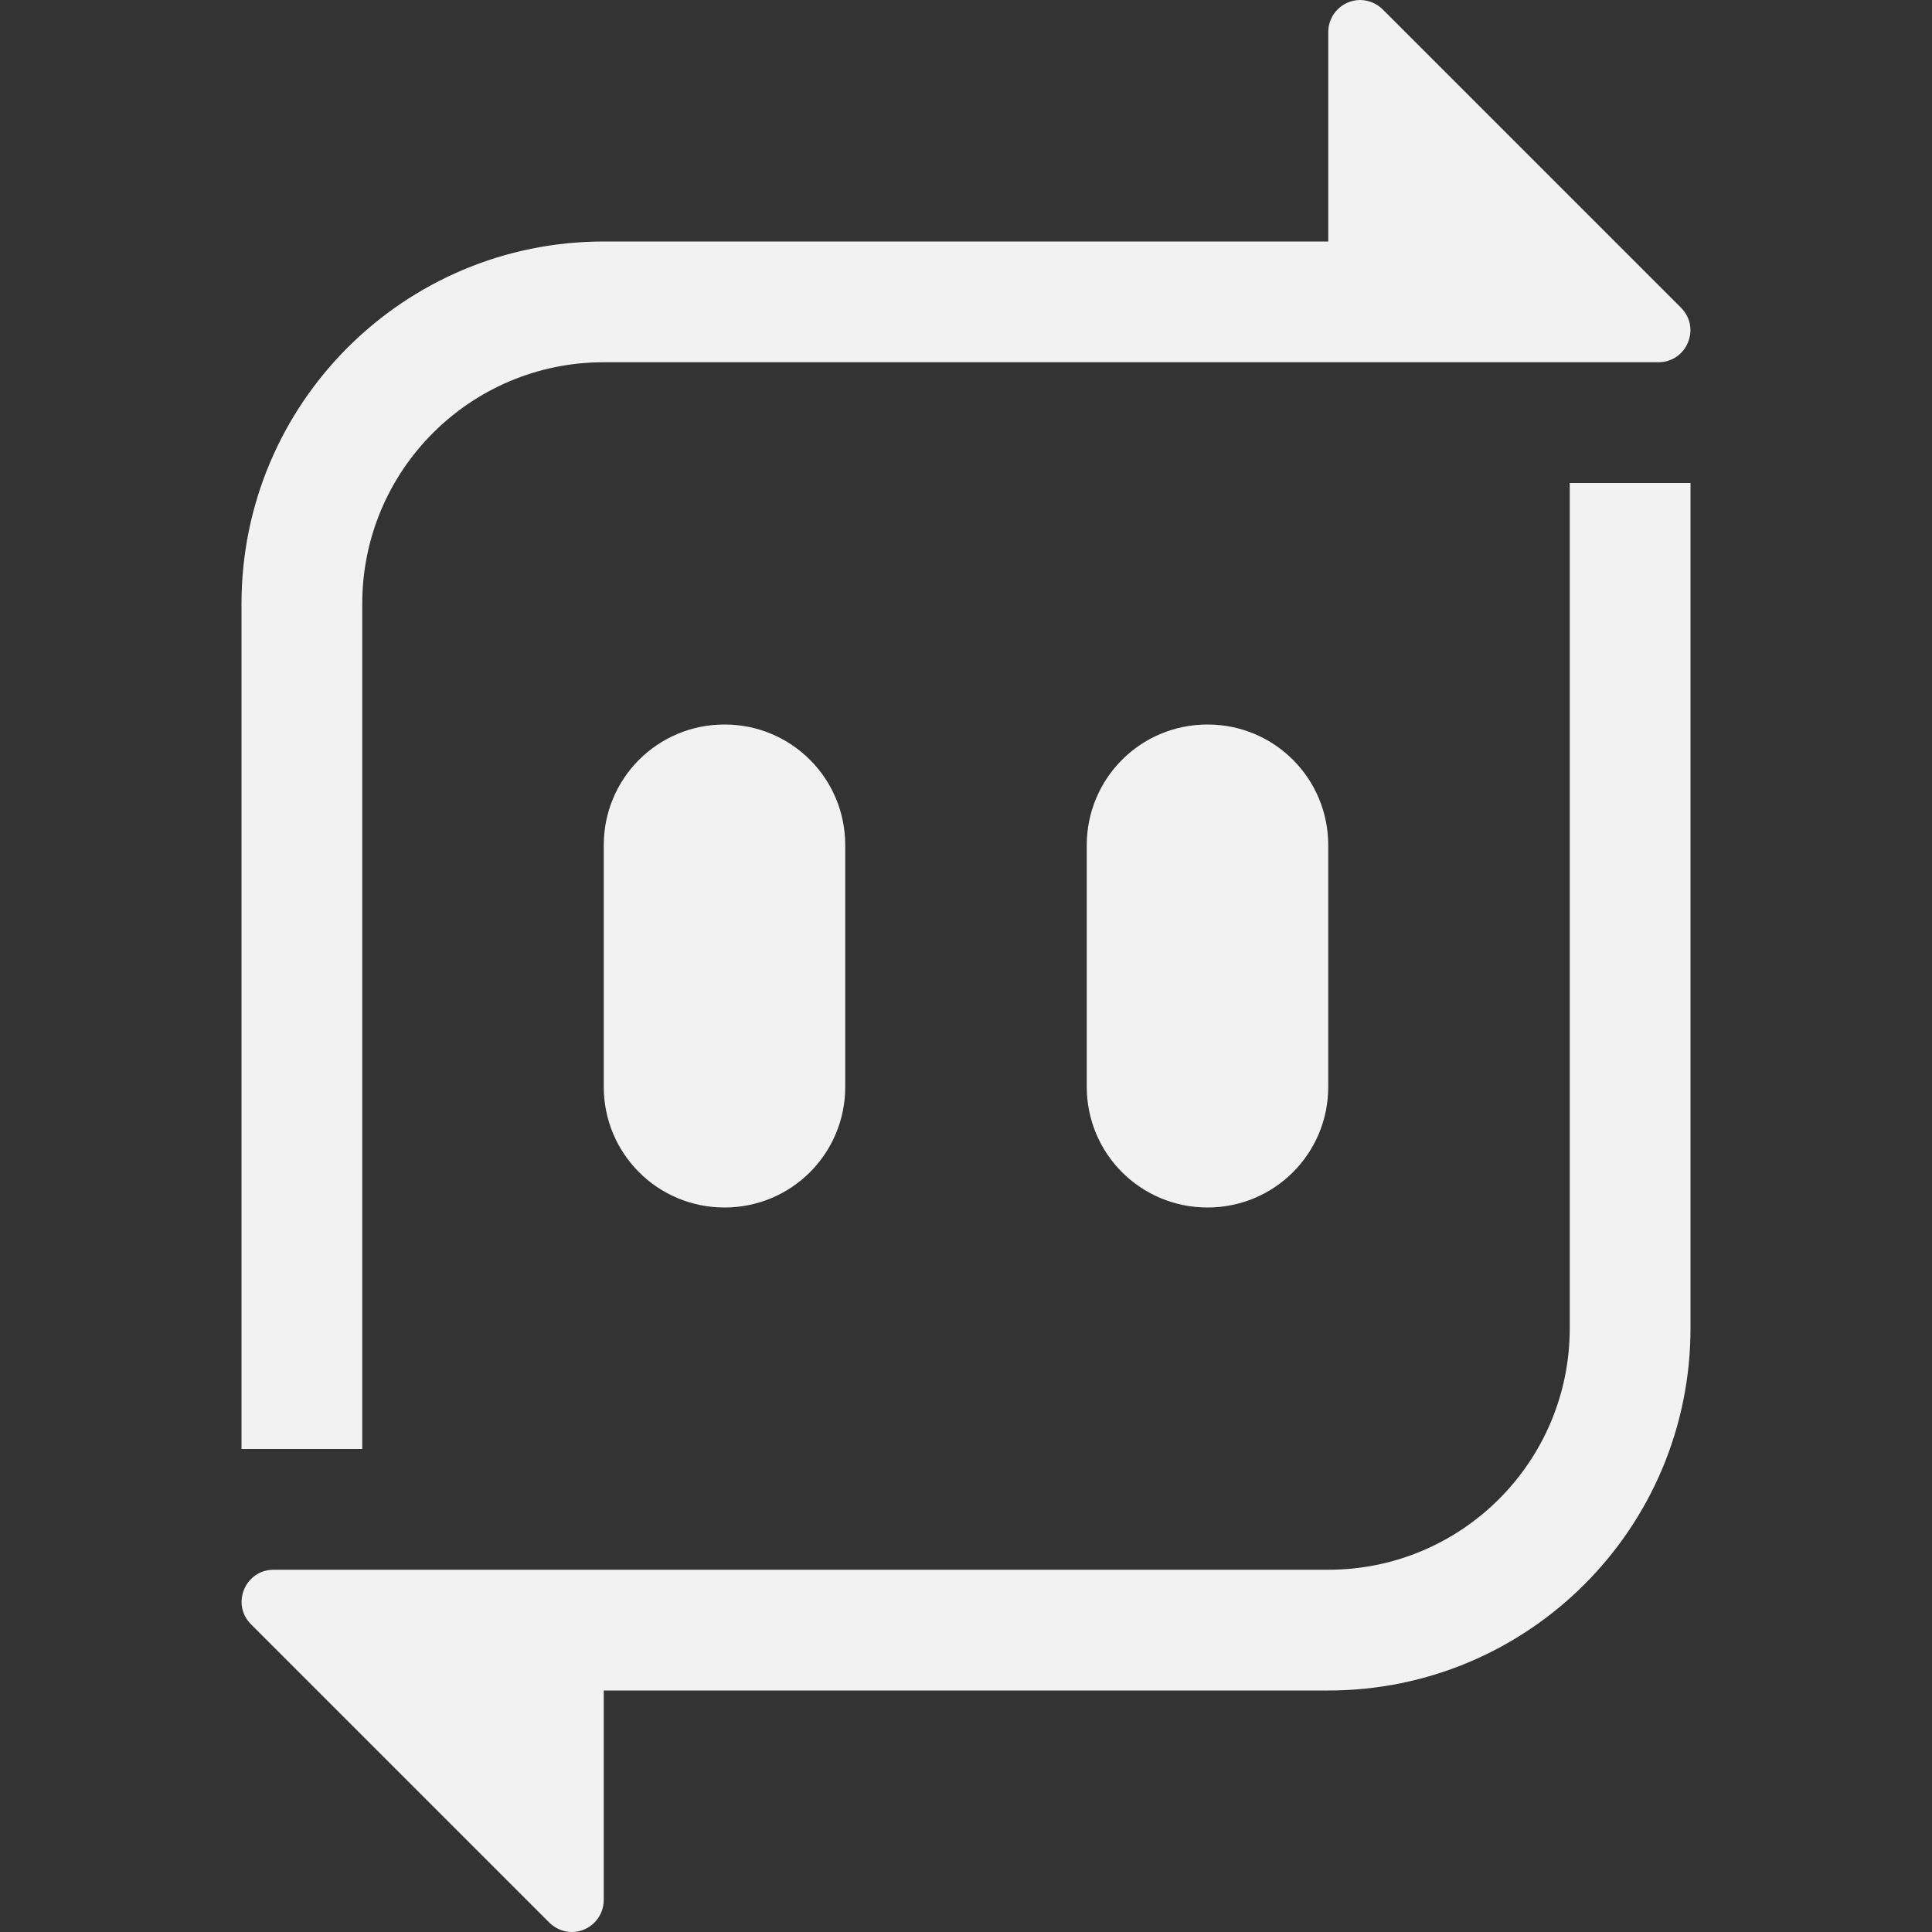 <?xml version="1.0" encoding="UTF-8" standalone="no"?>
<!-- Created with Inkscape (http://www.inkscape.org/) -->

<svg
   width="16"
   height="16"
   viewBox="0 0 16 16"
   version="1.1"
   id="svg356"
   inkscape:version="1.4.2 (ebf0e940d0, 2025-05-08)"
   sodipodi:docname="sendanywhere-tray.svg"
   xmlns:inkscape="http://www.inkscape.org/namespaces/inkscape"
   xmlns:sodipodi="http://sodipodi.sourceforge.net/DTD/sodipodi-0.dtd"
   xmlns="http://www.w3.org/2000/svg"
   xmlns:svg="http://www.w3.org/2000/svg">
  <rect x="0" y="0" width="16" height="16" fill="#333333" stroke="none"/>
  <sodipodi:namedview
     id="namedview358"
     pagecolor="#ffffff"
     bordercolor="#000000"
     borderopacity="0.25"
     inkscape:showpageshadow="2"
     inkscape:pageopacity="0.0"
     inkscape:pagecheckerboard="0"
     inkscape:deskcolor="#d1d1d1"
     inkscape:document-units="px"
     showgrid="false"
     inkscape:zoom="50.5625"
     inkscape:cx="8"
     inkscape:cy="8"
     inkscape:window-width="1920"
     inkscape:window-height="1011"
     inkscape:window-x="0"
     inkscape:window-y="0"
     inkscape:window-maximized="1"
     inkscape:current-layer="svg356" />
  <defs
     id="defs353">
    <style
       id="current-color-scheme"
       type="text/css">
         .ColorScheme-Text { color:#f2f2f2; }
    </style>
  </defs>
  <path
     id="path1"
     style="fill:currentColor"
     class="ColorScheme-Text"
     d="M 11.262 0 C 11.117 0.002 11.001 0.119 11 0.264 L 11 1 L 11 2 L 5 2 C 3.343 2 2 3.343 2 5 L 2 12 L 3 12 L 3 5 C 3 3.895 3.895 3 5 3 L 13.736 3 C 13.971 2.998 14.087 2.715 13.922 2.549 L 11.451 0.078 C 11.401 0.028 11.333 -0 11.262 0 z M 13 4 L 13 11 C 13 12.105 12.105 13 11 13 L 2.264 13 C 2.029 13.002 1.913 13.285 2.078 13.451 L 4.549 15.922 C 4.599 15.972 4.667 16 4.738 16 C 4.884 15.998 5 15.88 5 15.734 L 5 15 L 5 14 L 11 14 C 12.657 14 14 12.657 14 11 L 14 4 L 13 4 z M 6 6 C 5.446 6 5 6.446 5 7 L 5 9 C 5 9.554 5.446 10 6 10 C 6.554 10 7 9.554 7 9 L 7 7 C 7 6.446 6.554 6 6 6 z M 10 6 C 9.446 6 9 6.446 9 7 L 9 9 C 9 9.554 9.446 10 10 10 C 10.554 10 11 9.554 11 9 L 11 7 C 11 6.446 10.554 6 10 6 z " />
</svg>
